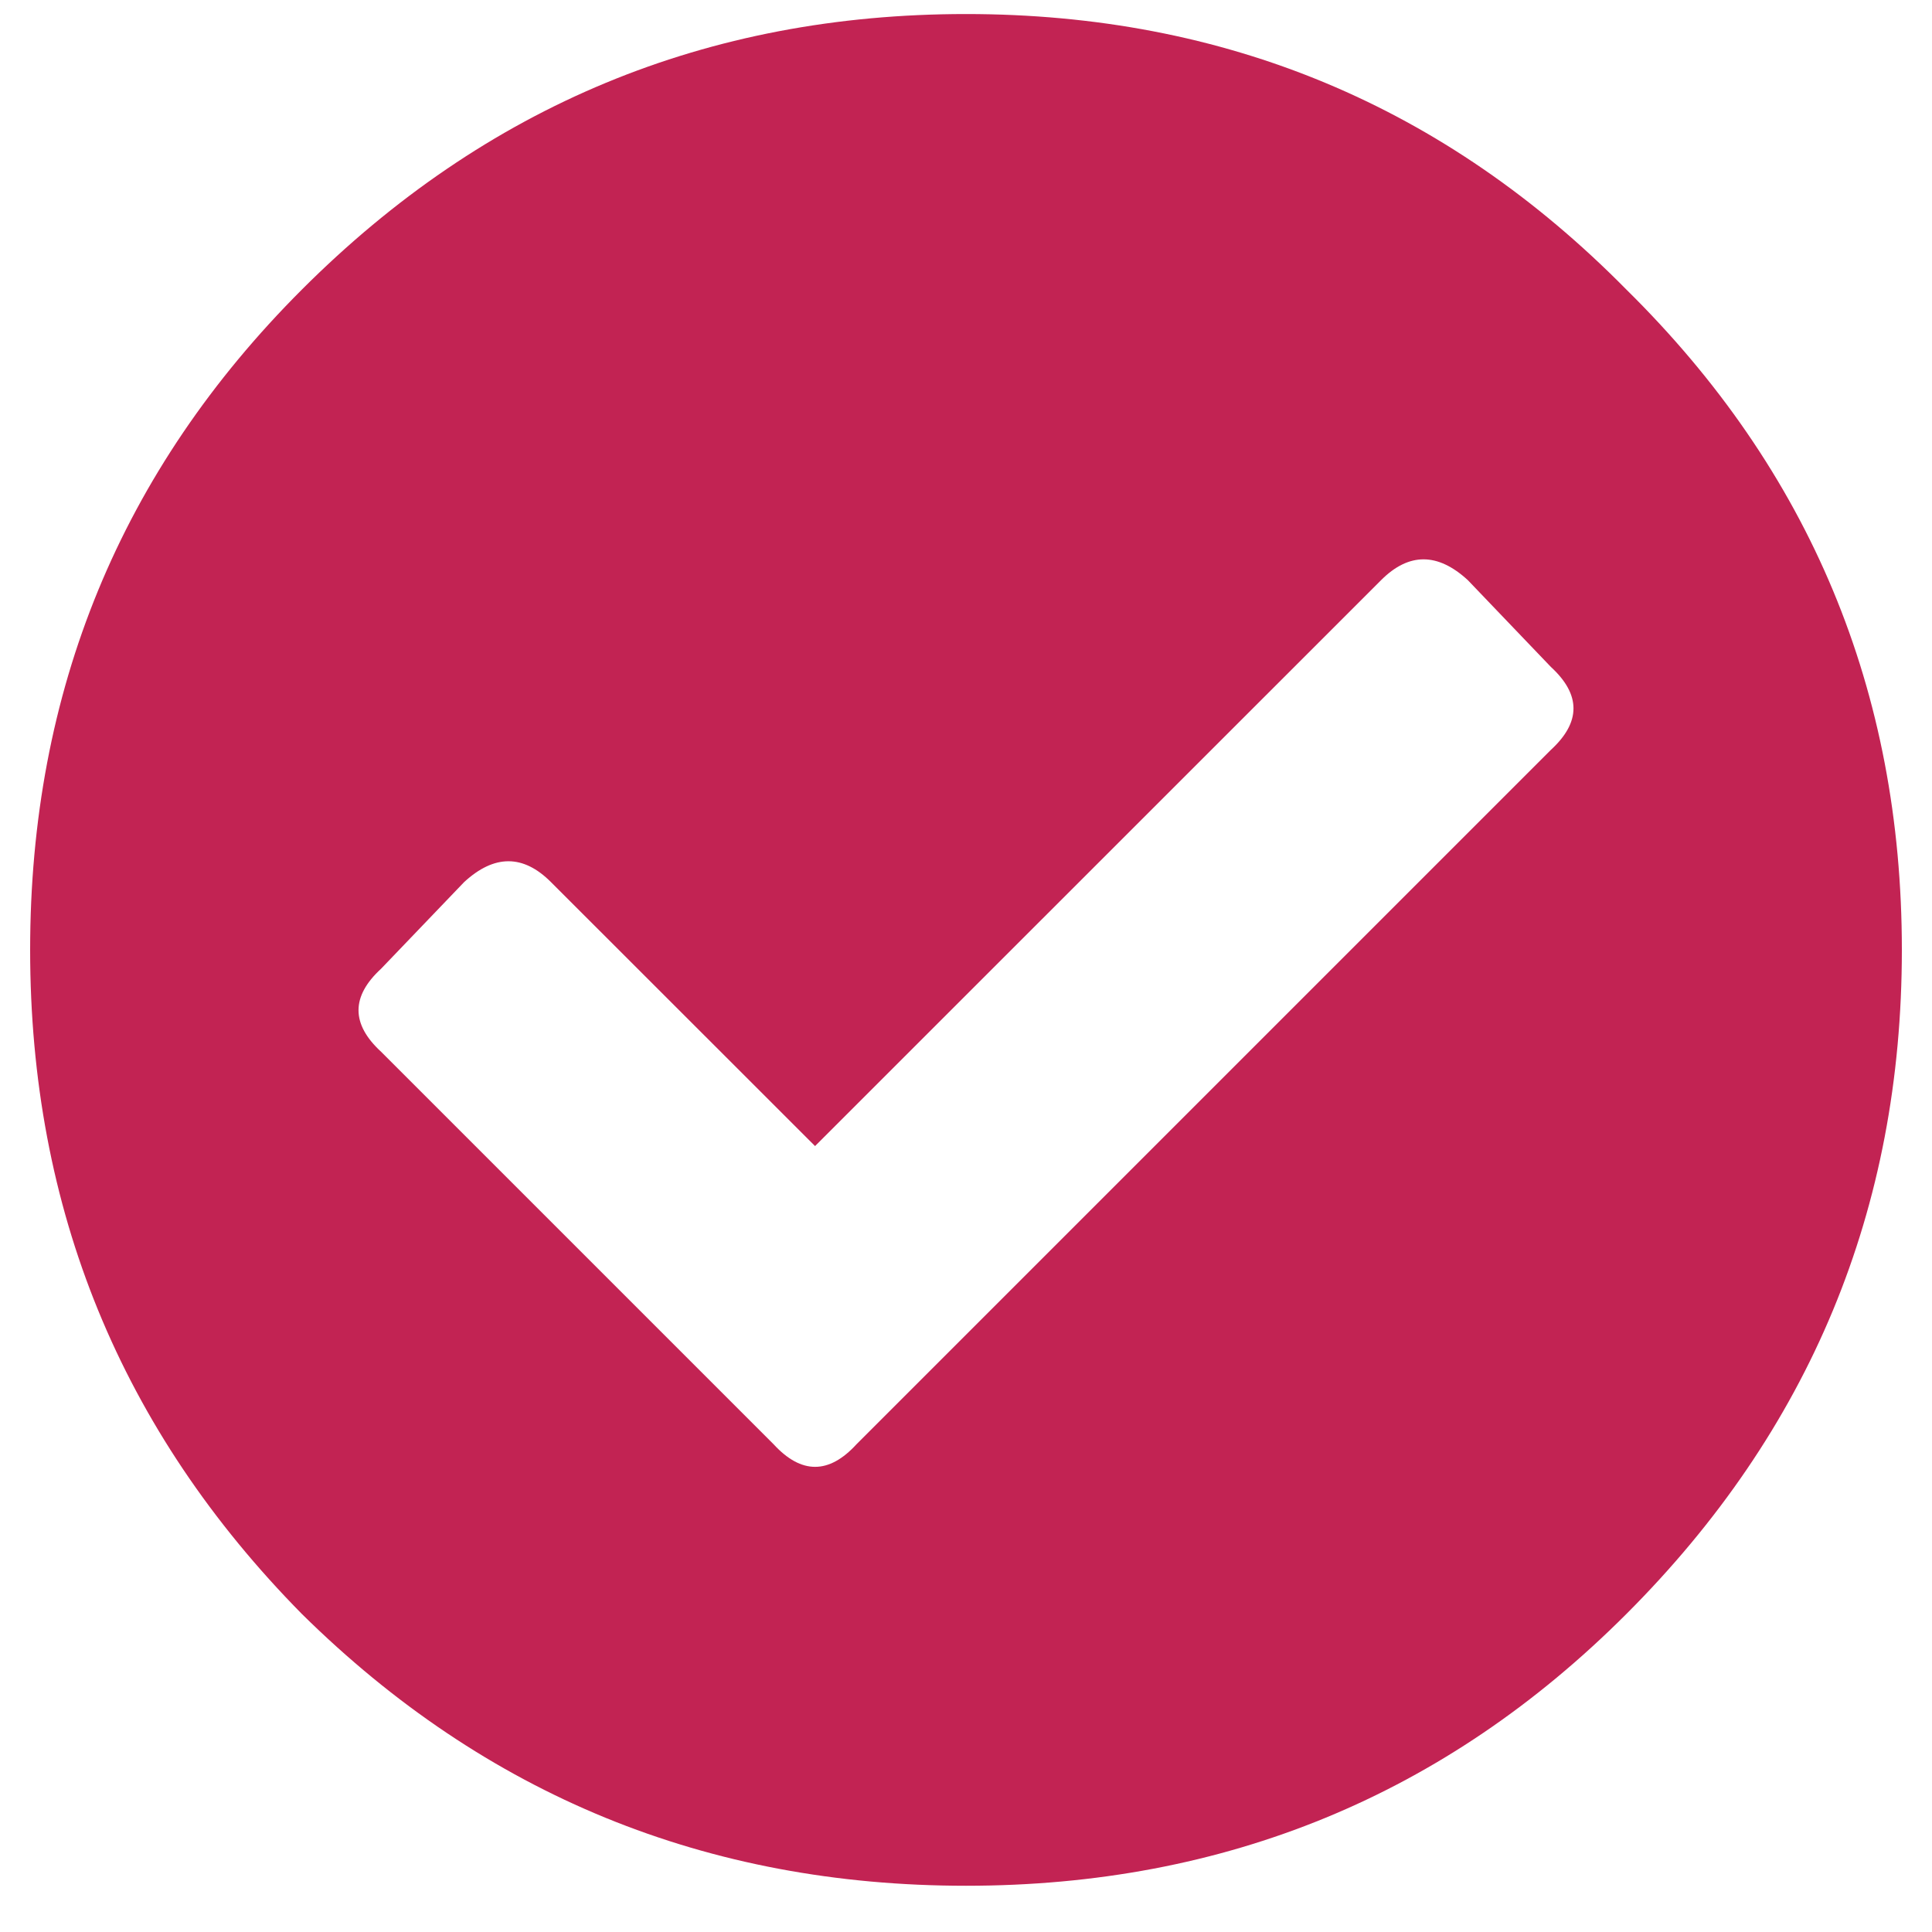 <svg width="15" height="15" viewBox="0 0 15 15" fill="none" xmlns="http://www.w3.org/2000/svg">
<path d="M12.627 2.248C14.053 3.654 14.766 5.363 14.766 7.375C14.766 9.387 14.053 11.105 12.627 12.531C11.221 13.938 9.512 14.641 7.5 14.641C5.488 14.641 3.77 13.938 2.344 12.531C0.938 11.105 0.234 9.387 0.234 7.375C0.234 5.363 0.938 3.654 2.344 2.248C3.77 0.822 5.488 0.109 7.5 0.109C9.512 0.109 11.221 0.822 12.627 2.248ZM6.65 11.213L12.041 5.822C12.275 5.607 12.275 5.393 12.041 5.178L11.396 4.504C11.162 4.289 10.938 4.289 10.723 4.504L6.328 8.898L4.277 6.848C4.062 6.633 3.838 6.633 3.604 6.848L2.959 7.521C2.725 7.736 2.725 7.951 2.959 8.166L6.006 11.213C6.221 11.447 6.436 11.447 6.65 11.213Z" fill="#C22353"/>
</svg>
